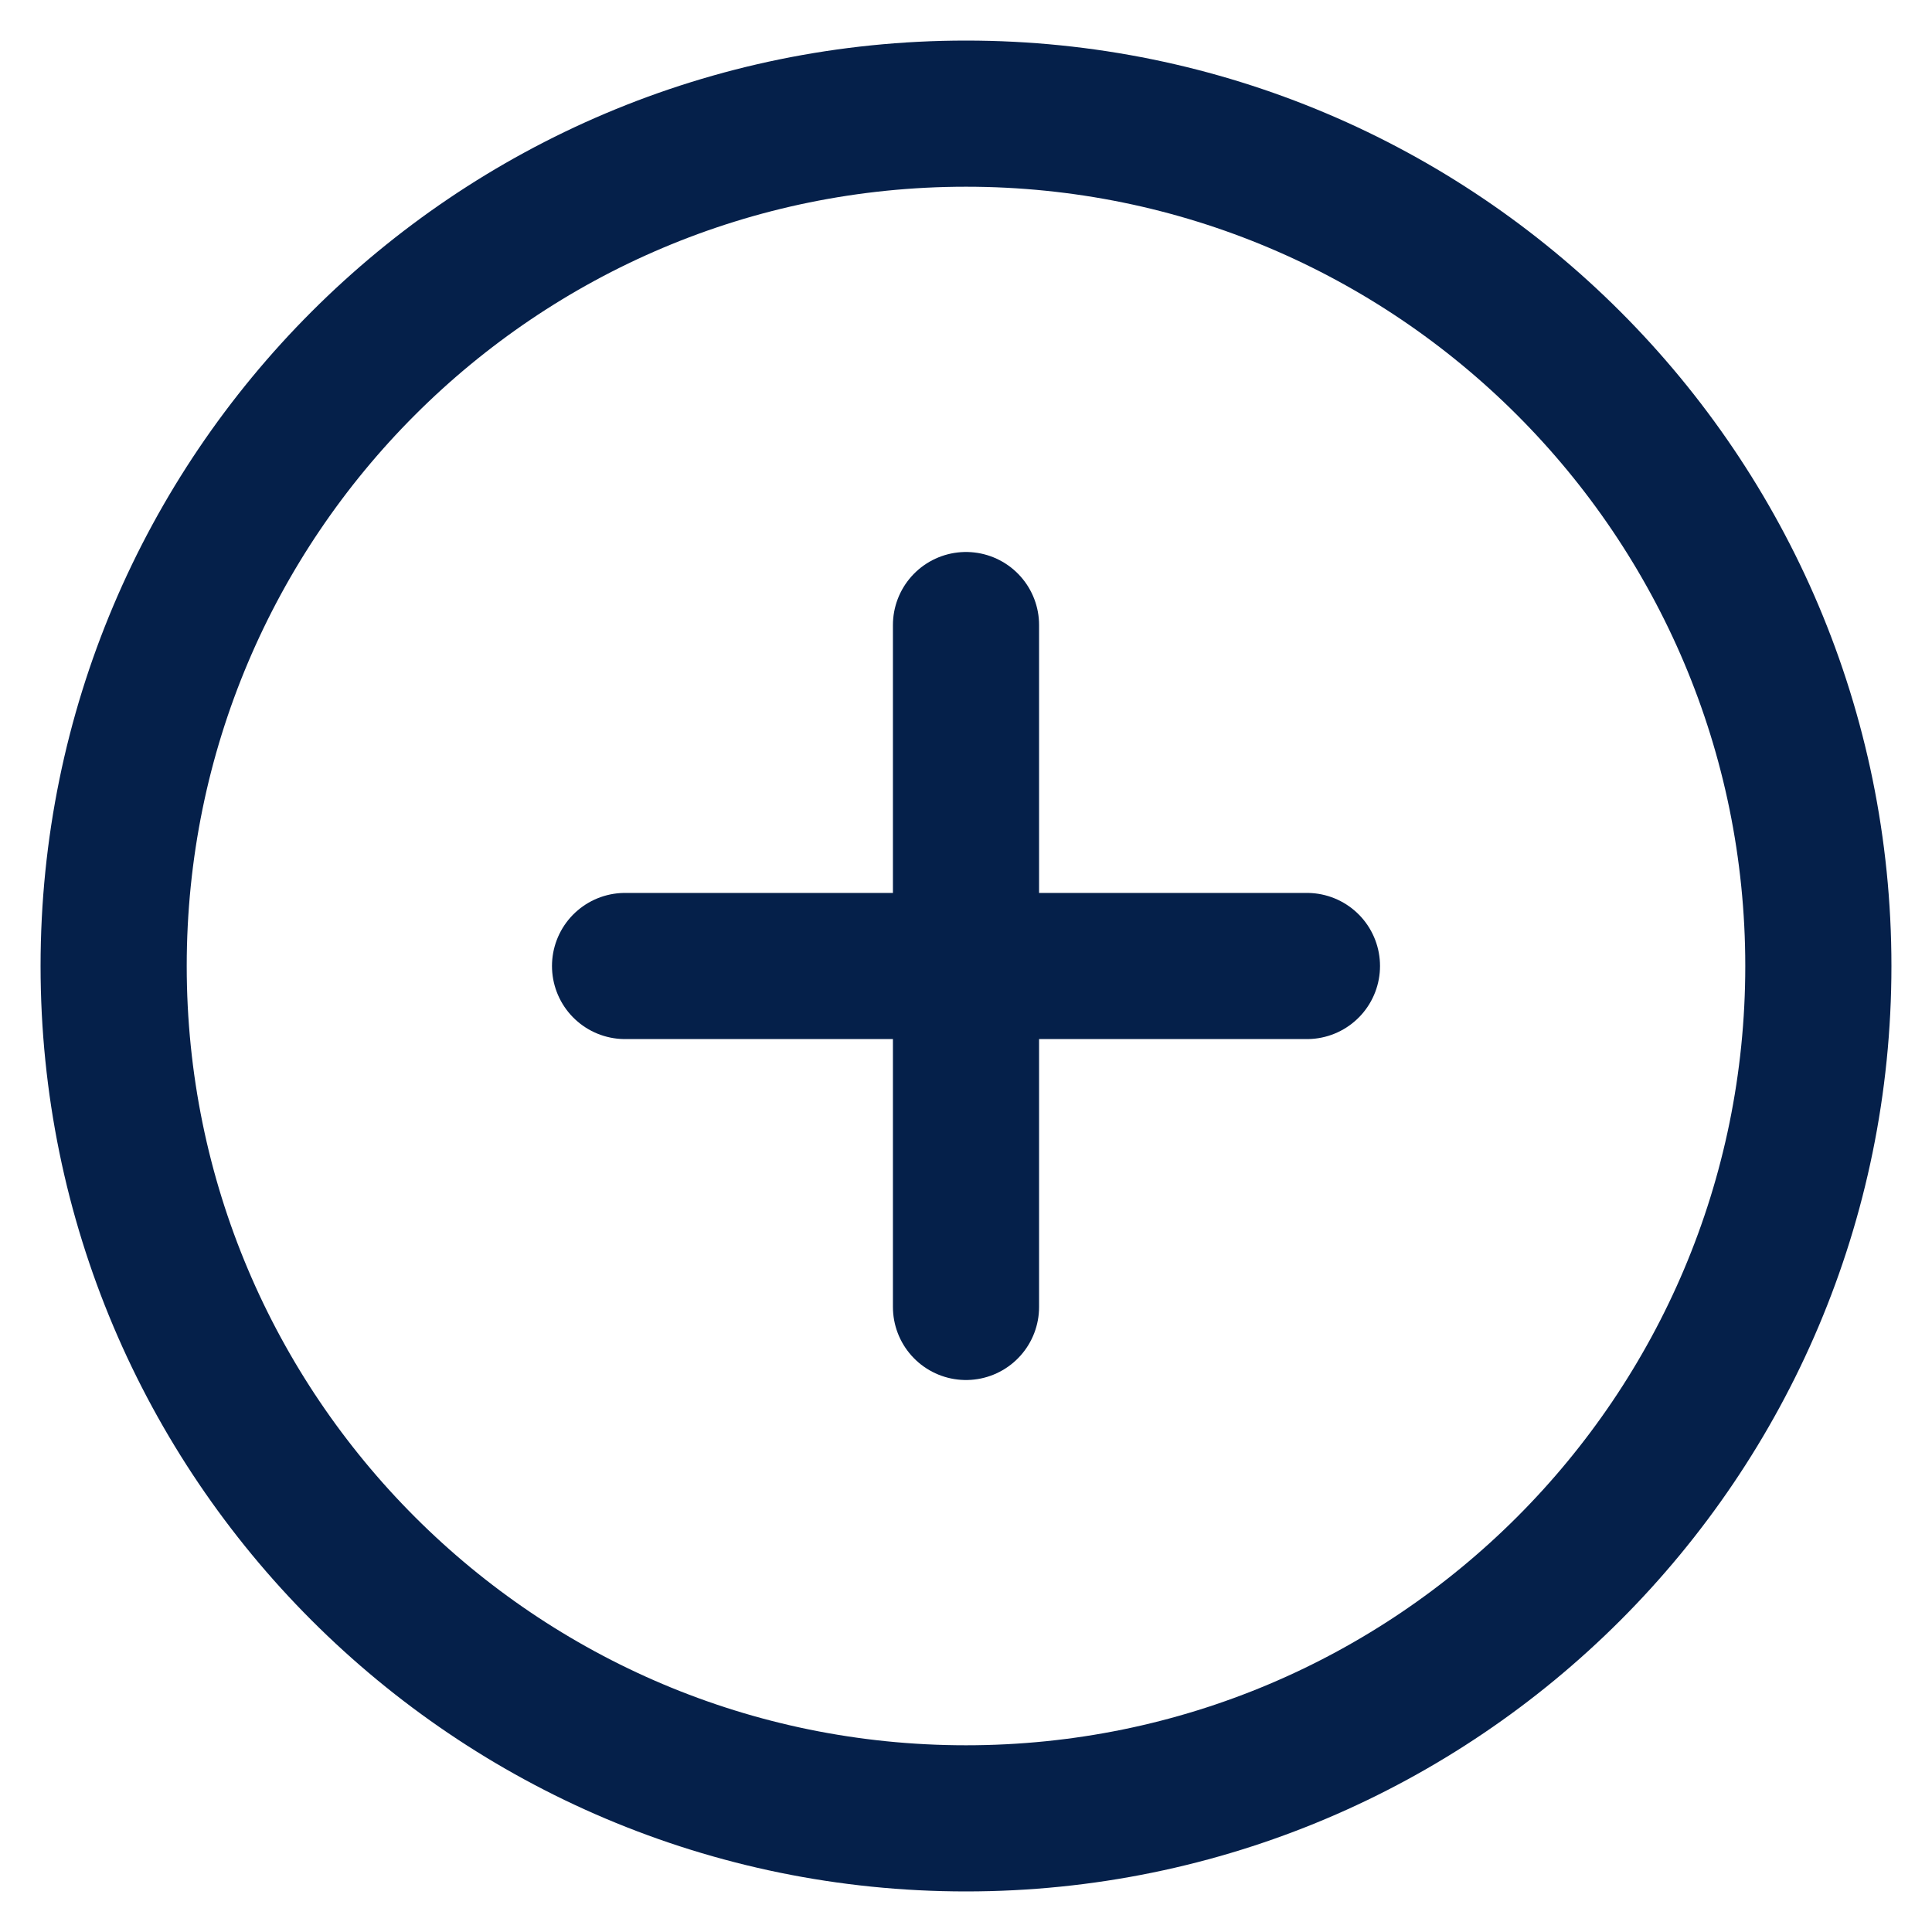 <svg width="17" height="17" viewBox="0 0 17 17" fill="none" xmlns="http://www.w3.org/2000/svg">
<path d="M8.5 5.5V8.5M8.5 8.5V11.5M8.5 8.5H5.5M8.5 8.5H10H11.5" stroke="#05204A" stroke-width="1.286" stroke-linecap="round"/>
<path d="M8.5 16C12.642 16 16 12.642 16 8.5C16 4.358 12.642 1 8.5 1C4.358 1 1 4.358 1 8.5C1 12.642 4.358 16 8.5 16Z" stroke="#05204A" stroke-width="1.286"/>
</svg>
